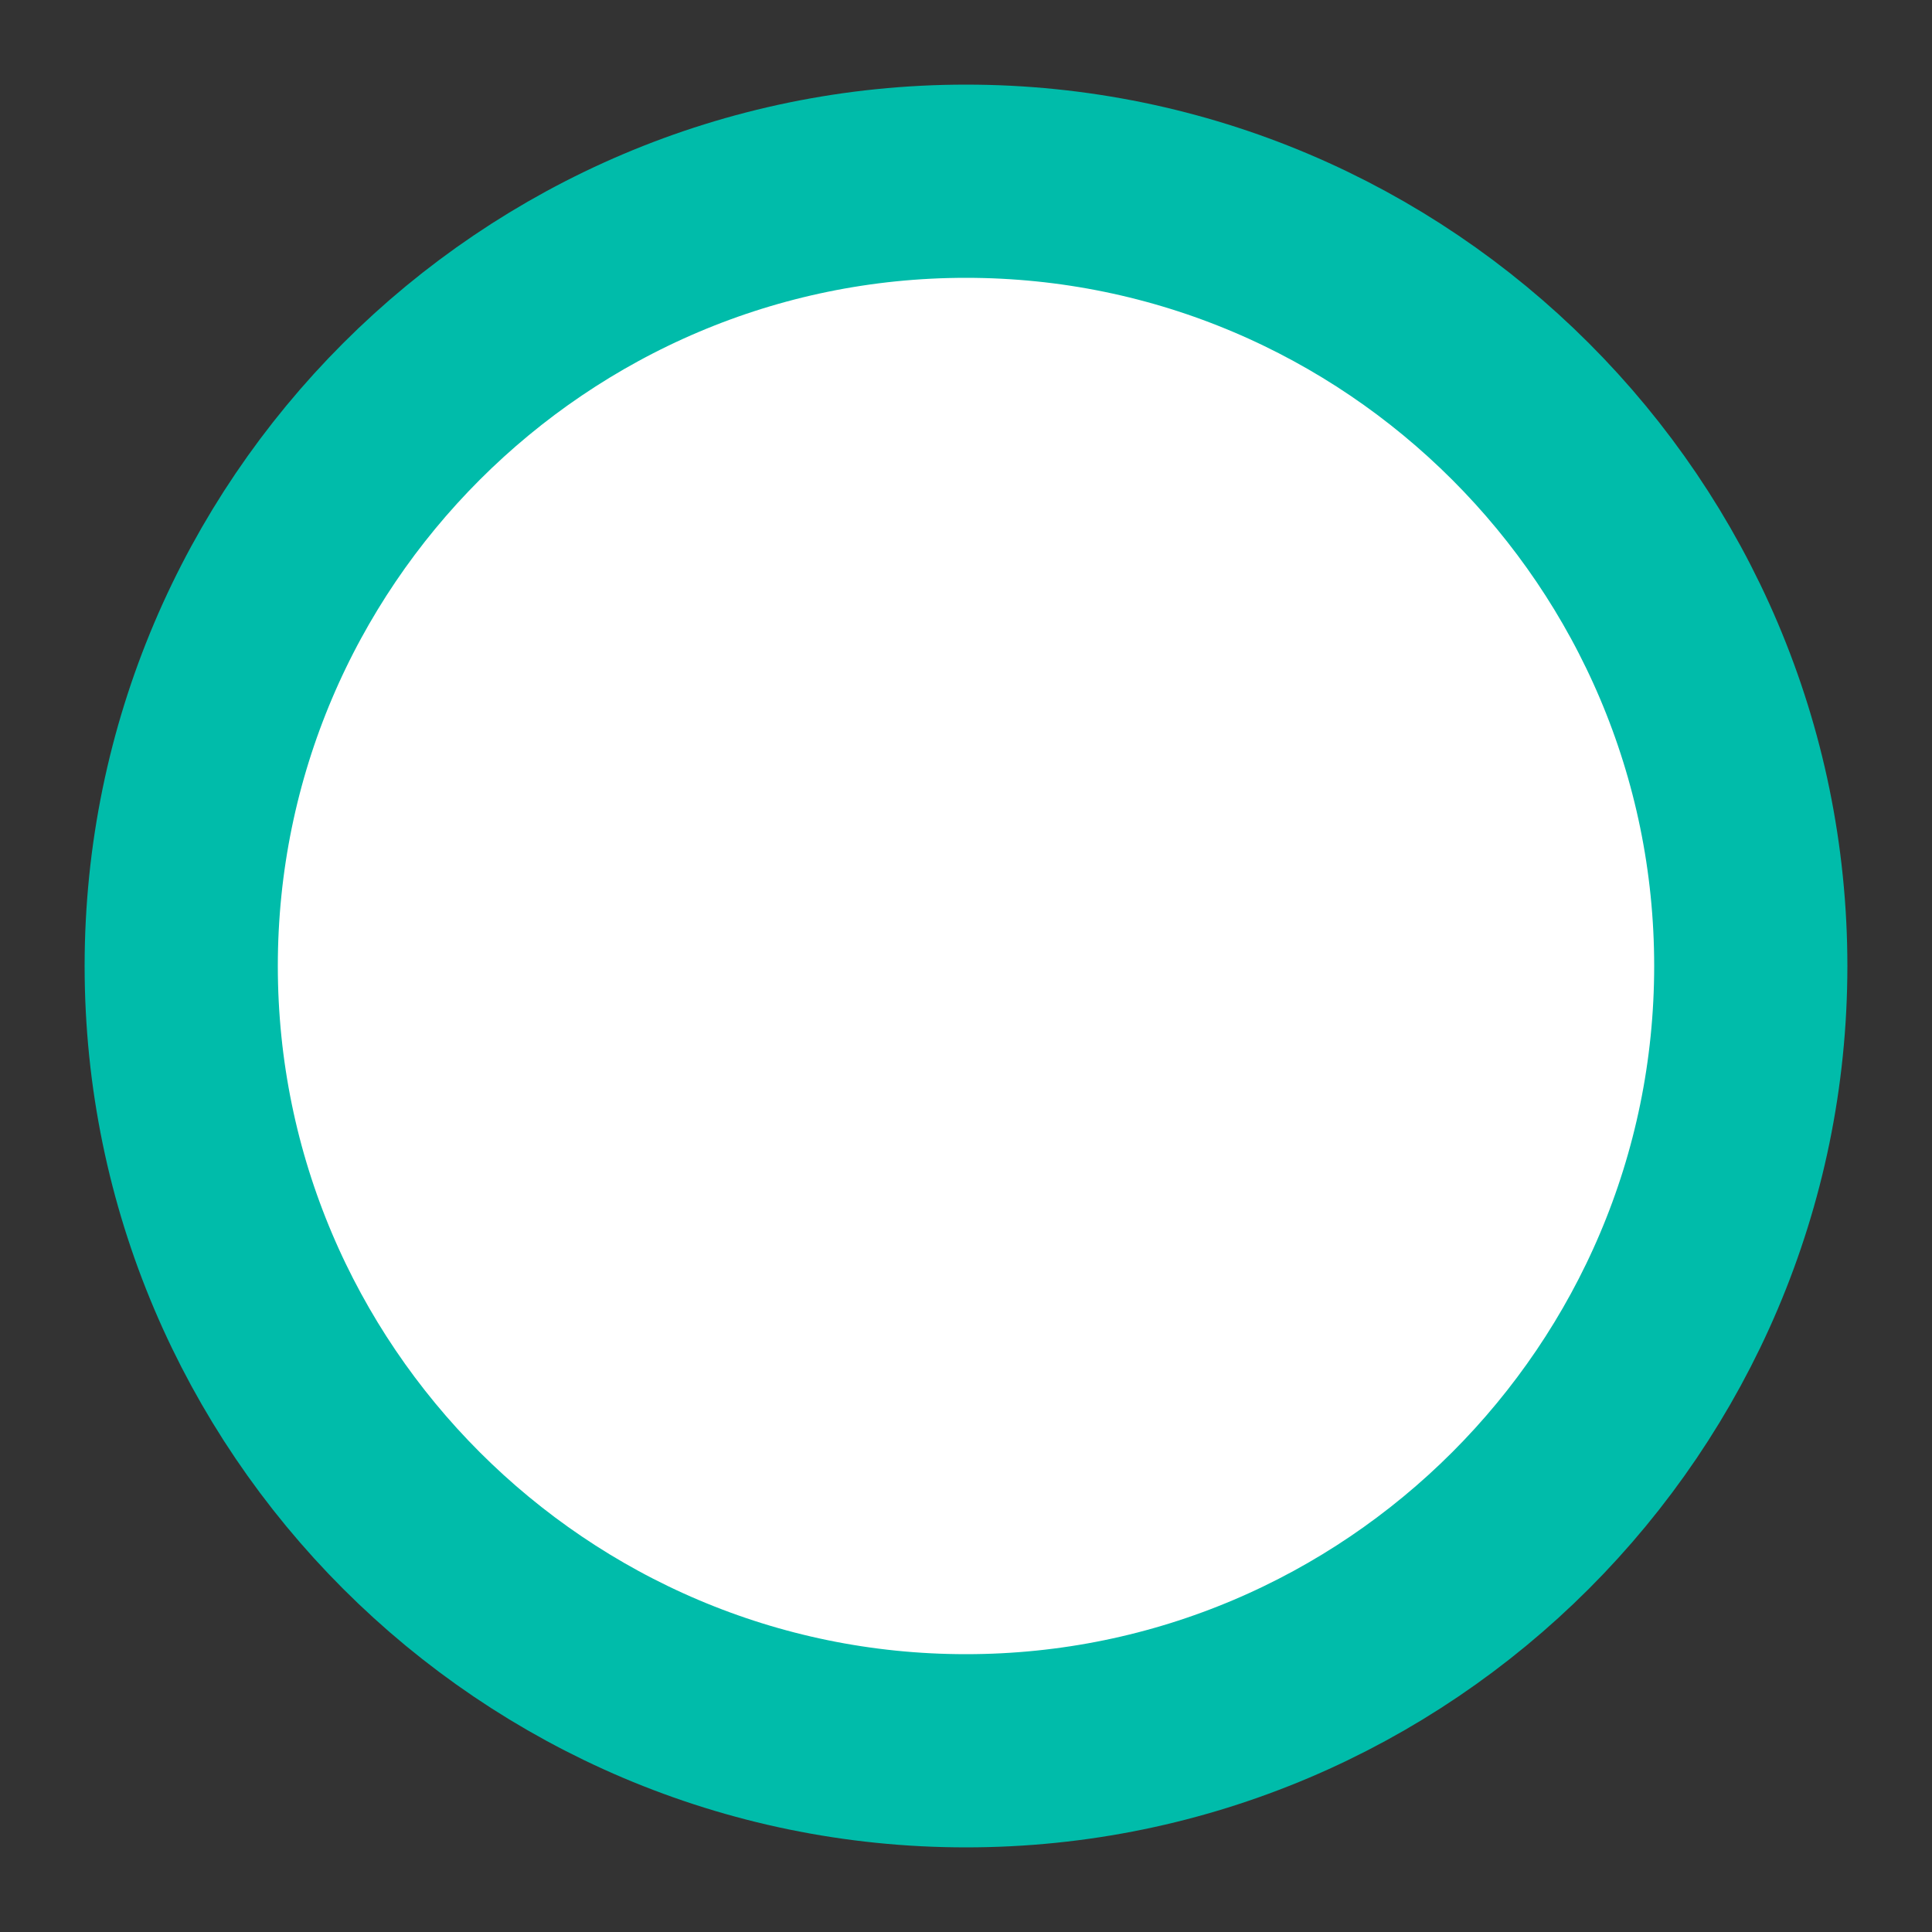 <?xml version="1.0" encoding="UTF-8"?>
<svg xmlns="http://www.w3.org/2000/svg" xmlns:xlink="http://www.w3.org/1999/xlink" width="10pt" height="10pt" viewBox="0 0 10 10" version="1.1">
<rect x="0" y="0" width="10" height="10" fill="#333333" stroke="none"/>
<g id="surface1">
<path style=" stroke:#00bcaa;fill-rule:nonzero;fill:rgb(100%,100%,100%);fill-opacity:1;" d="M 5 9.062 C 2.762 9.062 0.938 7.238 0.938 5 C 0.938 2.762 2.762 0.938 5 0.938 C 7.238 0.938 9.062 2.762 9.062 5 C 9.062 7.238 7.238 9.062 5 9.062 Z M 5 9.062 "/>
<!--<path style=" stroke:none;fill-rule:nonzero;fill:#00bcaa;fill-opacity:1;" d="M 5 9.0625 C 2.761719 9.0625 0.9375 7.238281 0.9375 5 C 0.9375 2.761719 2.761719 0.9375 5 0.9375 C 7.238281 0.9375 9.0625 2.761719 9.0625 5 C 9.0625 7.238281 7.238281 9.0625 5 9.0625 Z M 5 9.0625 "/>-->
</g>
</svg>
